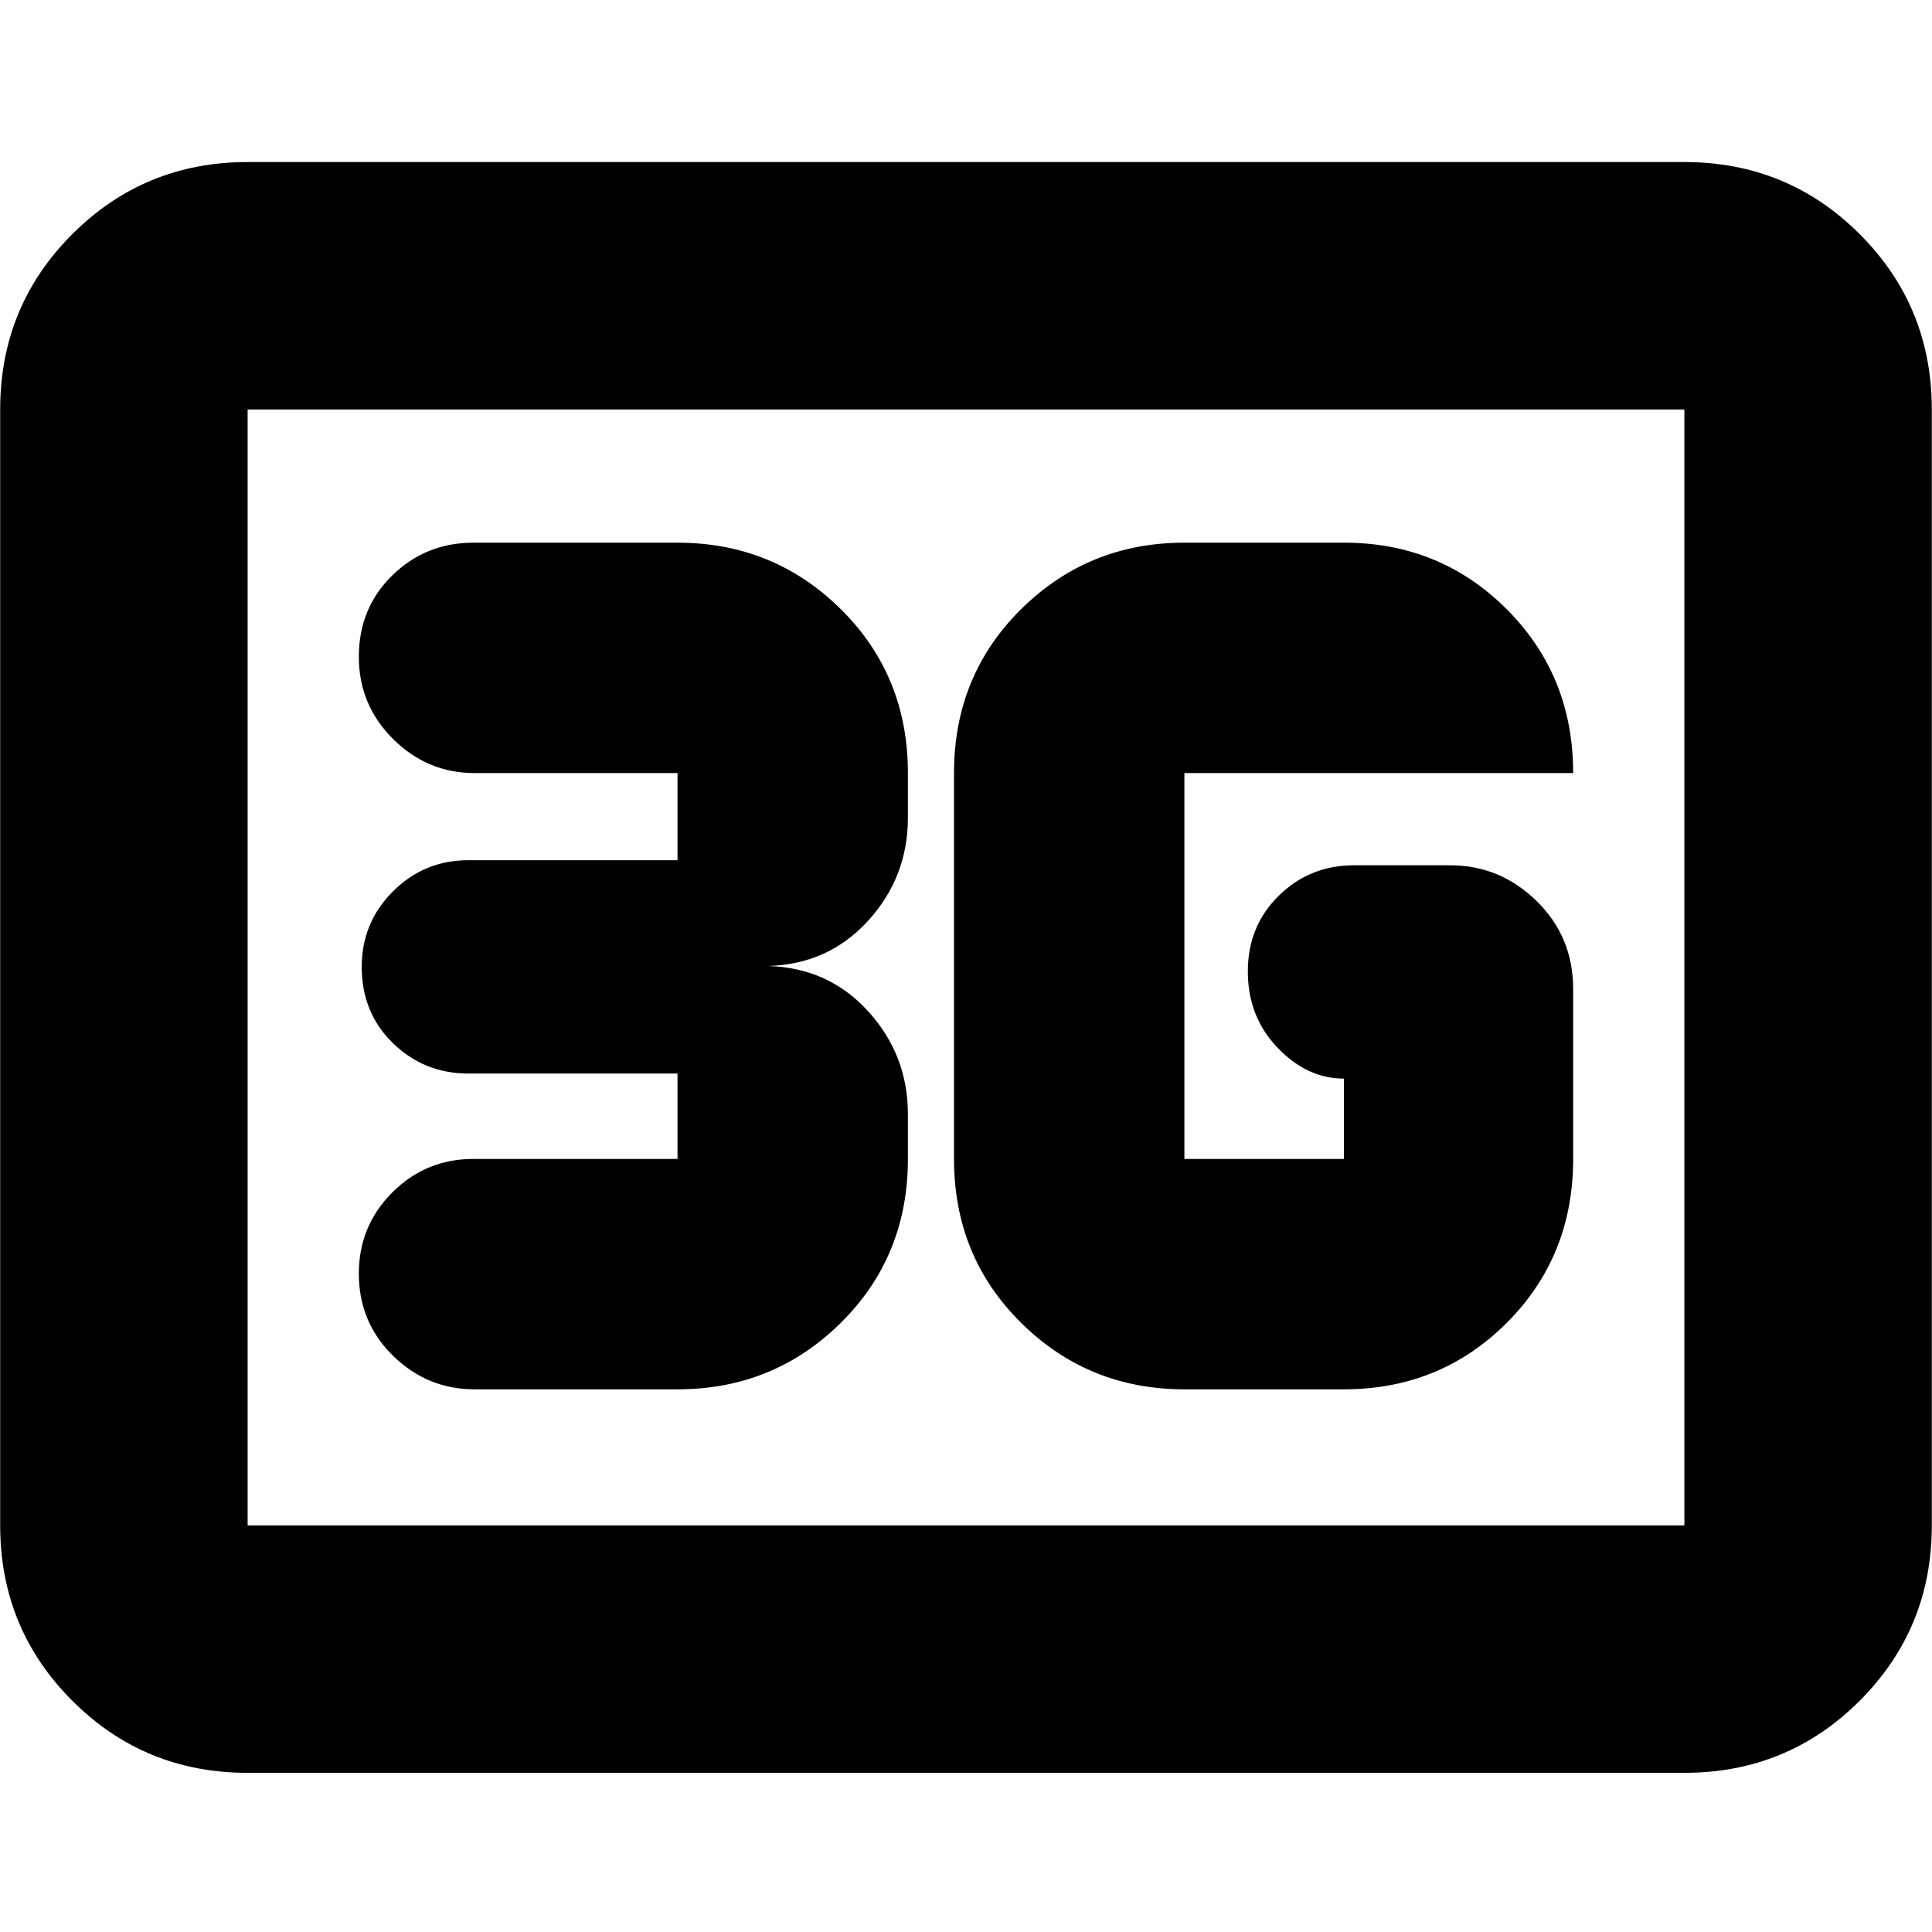 <svg xmlns="http://www.w3.org/2000/svg" height="24" viewBox="0 96 960 960" width="24"><path d="M123.044 976.913q-51.3 0-87.128-35.829Q.086 905.255.086 853.956V299.479q0-51.3 35.83-87.129 35.829-35.829 87.128-35.829h713.912q51.299 0 87.128 35.829t35.829 87.129v554.477q0 51.299-35.829 87.128t-87.128 35.829H123.044Zm0-122.957h713.912V299.479H123.044v554.477Zm0 0V299.479v554.477Zm465.478-67.608h79.26q47.827 0 80.87-32.991 33.044-32.991 33.044-81.488v-84.434q0-25.956-18.157-43.717t-42.917-17.761h-47.806q-21.999 0-37.386 15.104-15.387 15.104-15.387 37.613t14.718 37.896q14.717 15.387 33.021 15.387v39.912h-79.26V480.131h193.174q0-48.391-33.044-81.435-33.043-33.044-80.87-33.044h-79.26q-47.706 0-81.092 32.991-33.387 32.991-33.387 81.488v191.738q0 48.497 33.387 81.488 33.386 32.991 81.092 32.991Zm-251.87 0q47.706 0 81.092-32.991 33.386-32.991 33.386-81.488v-22.217q0-29.449-19.739-51.137-19.739-21.689-49.739-22.515 30-.826 49.739-22.515 19.739-21.688 19.739-51.137v-22.217q0-48.497-33.386-81.488t-81.092-32.991H235.261q-23.682 0-40.319 16.242-16.638 16.242-16.638 40.433 0 23.978 17.026 40.891 17.027 16.913 40.496 16.913h100.826v43.304H232.739q-22 0-37.5 15.5t-15.5 37.5q0 22.791 15.5 37.895 15.5 15.105 37.5 15.105h103.913v42.434H235.261q-23.682 0-40.319 16.637-16.638 16.638-16.638 40.32 0 24.261 17.026 40.891 17.027 16.631 40.496 16.631h100.826Z"/></svg>